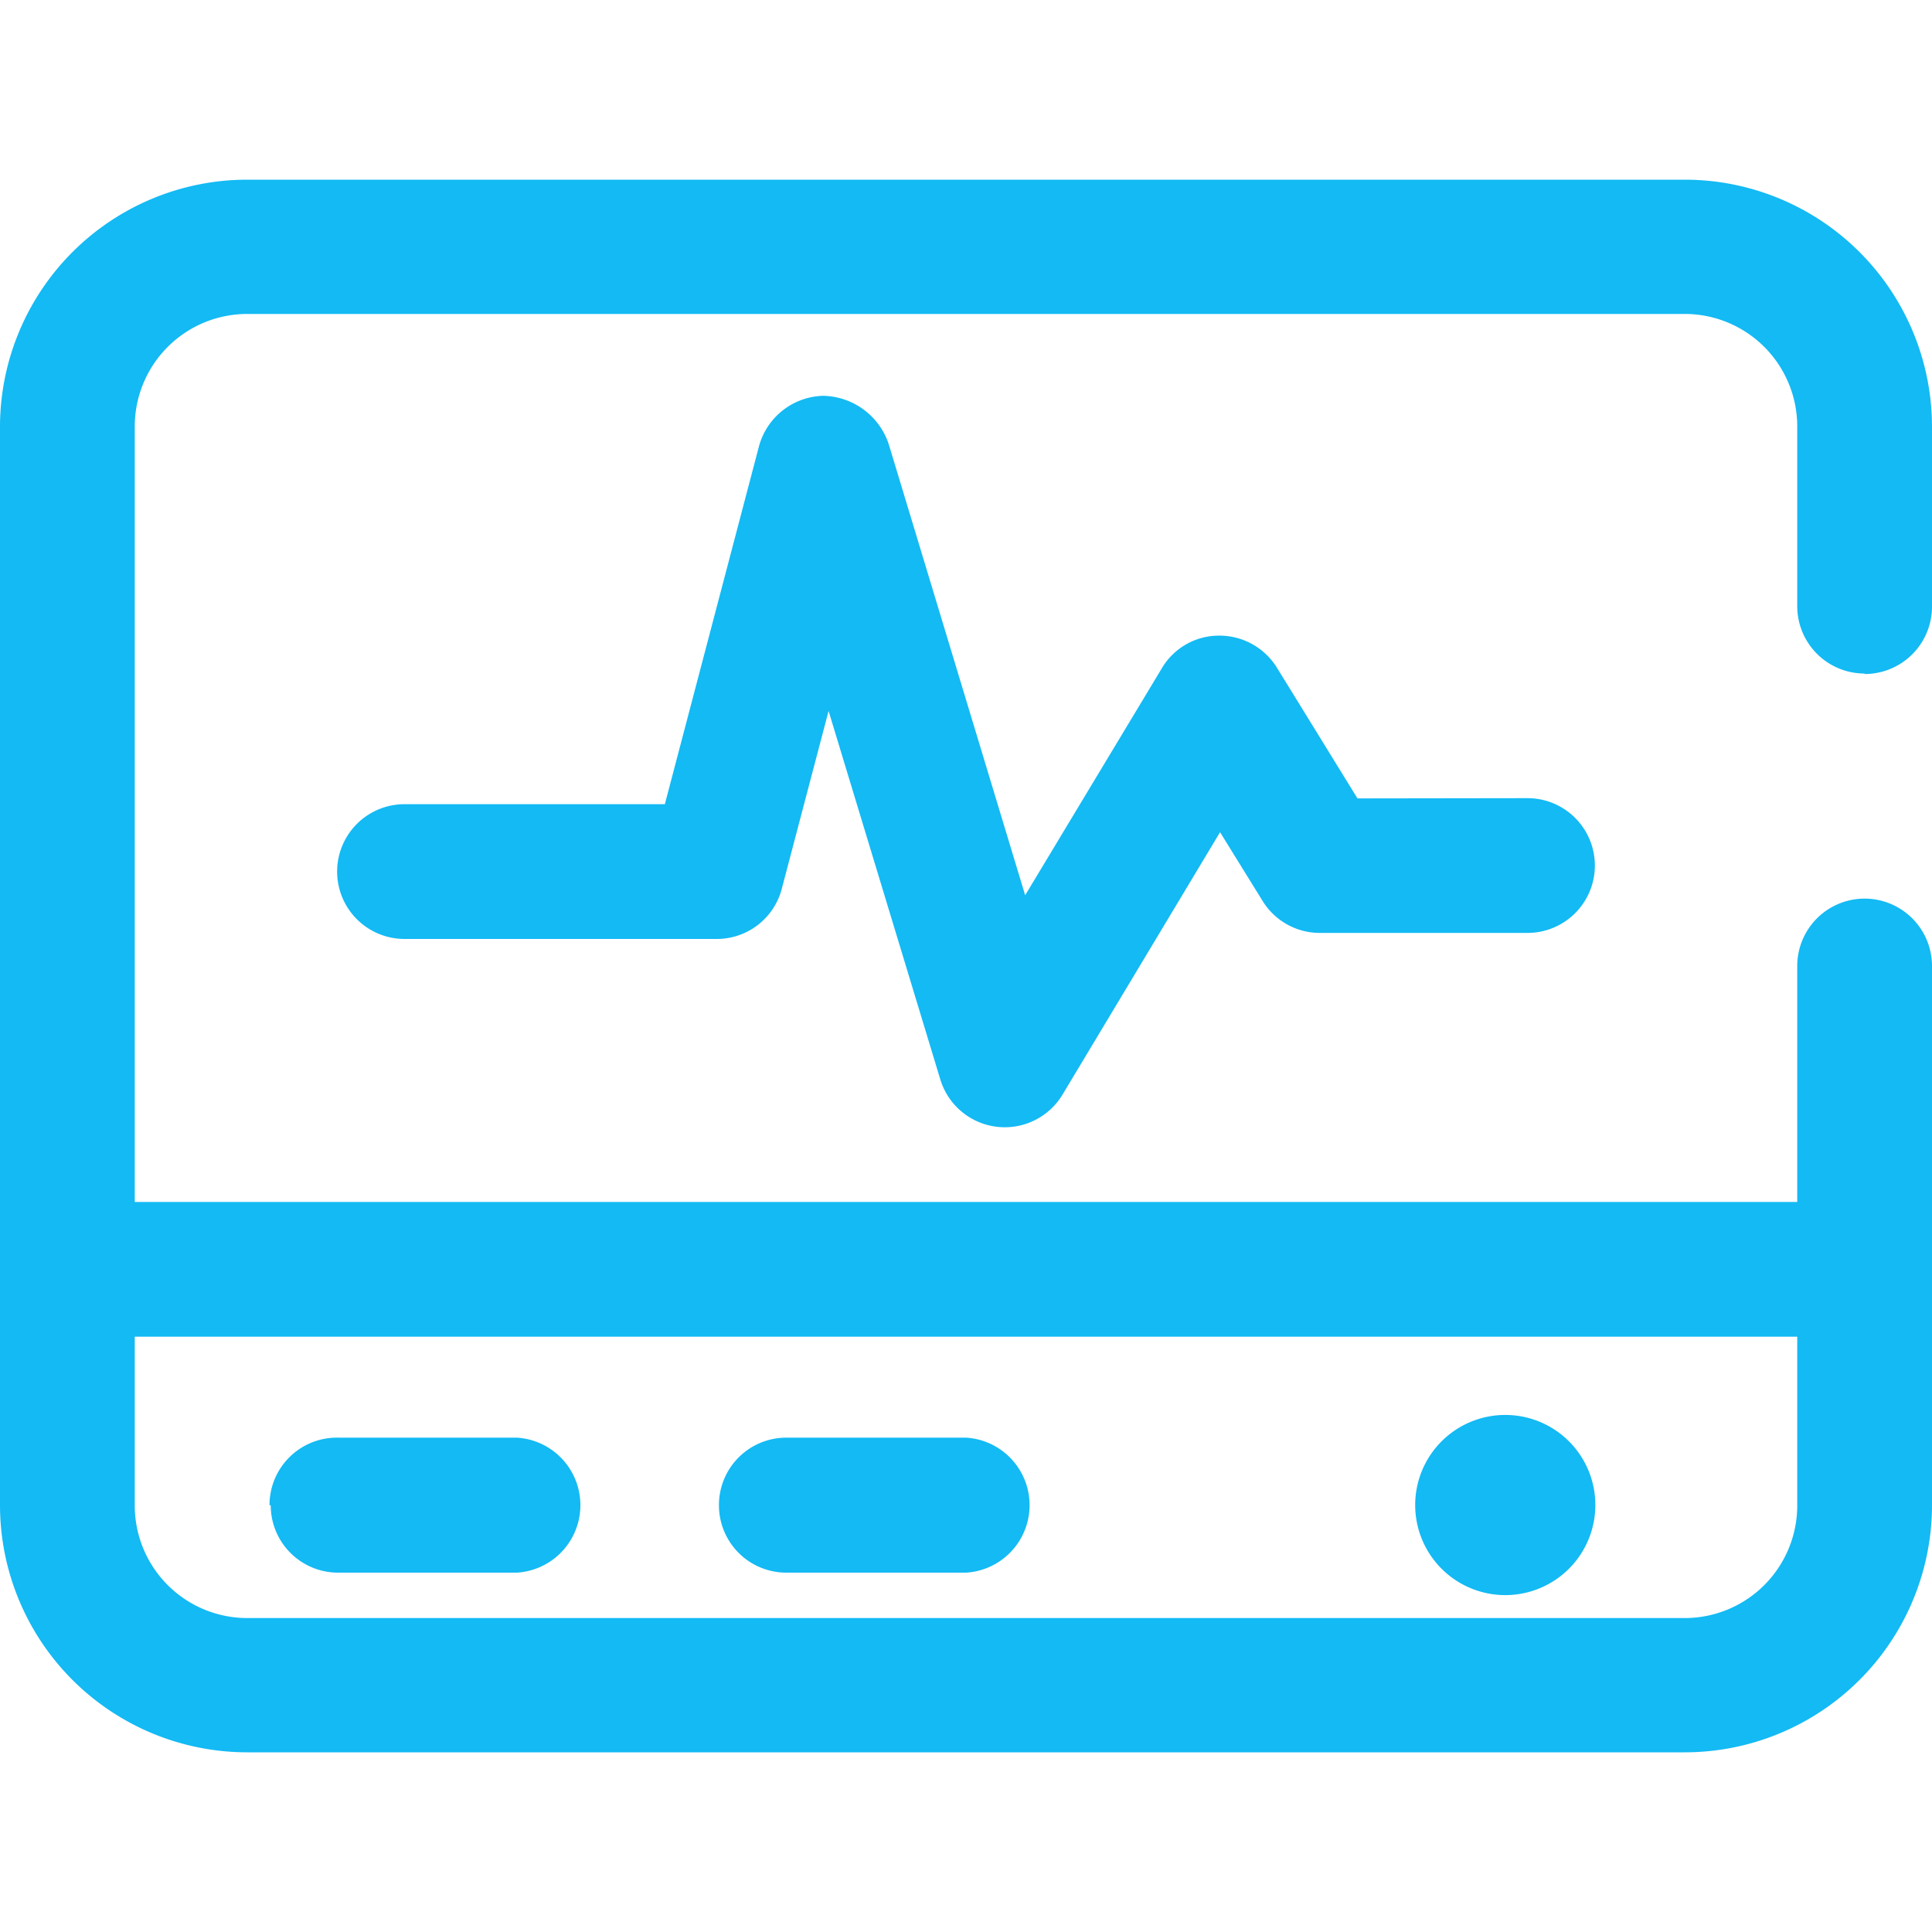 <svg id="图层_1" data-name="图层 1" xmlns="http://www.w3.org/2000/svg" viewBox="0 0 80 80"><title>logo</title><path d="M77.21,27.91A2.79,2.79,0,0,0,80,25.12V17.67A10.24,10.24,0,0,0,69.77,7.44H10.23A10.24,10.24,0,0,0,0,17.67V62.33A10.24,10.24,0,0,0,10.23,72.56H69.77A10.24,10.24,0,0,0,80,62.33V40a2.79,2.79,0,0,0-5.58,0v9.77H5.58V17.67A4.66,4.66,0,0,1,10.23,13H69.77a4.66,4.66,0,0,1,4.65,4.65v7.45a2.79,2.79,0,0,0,2.79,2.79ZM74.42,55.35v7A4.66,4.66,0,0,1,69.77,67H10.23a4.66,4.66,0,0,1-4.65-4.65v-7ZM63.25,33.05a2.79,2.79,0,0,1,0,5.58H54.66a2.78,2.78,0,0,1-2.37-1.31l-1.77-2.86L44,45.32a2.79,2.79,0,0,1-5.06-.61L34.31,29.44l-1.94,7.37a2.78,2.78,0,0,1-2.69,2.07H16.75a2.79,2.79,0,0,1,0-5.58H27.53l3.9-14.83a2.83,2.83,0,0,1,2.66-2.08,2.92,2.92,0,0,1,2.71,2l5.65,18.68,5.66-9.4a2.75,2.75,0,0,1,2.38-1.35h0a2.8,2.8,0,0,1,2.38,1.32l3.34,5.42ZM11.16,62.33A2.79,2.79,0,0,1,14,59.53H21.4a2.8,2.8,0,0,1,0,5.59H14a2.79,2.79,0,0,1-2.79-2.79Zm18.61,0a2.79,2.79,0,0,1,2.79-2.8H40a2.8,2.8,0,0,1,0,5.59H32.56a2.79,2.79,0,0,1-2.79-2.79Zm28.83,0a3.73,3.73,0,1,1,3.73,3.72,3.73,3.73,0,0,1-3.73-3.72Zm0,0" fill="#13baf4"/></svg>